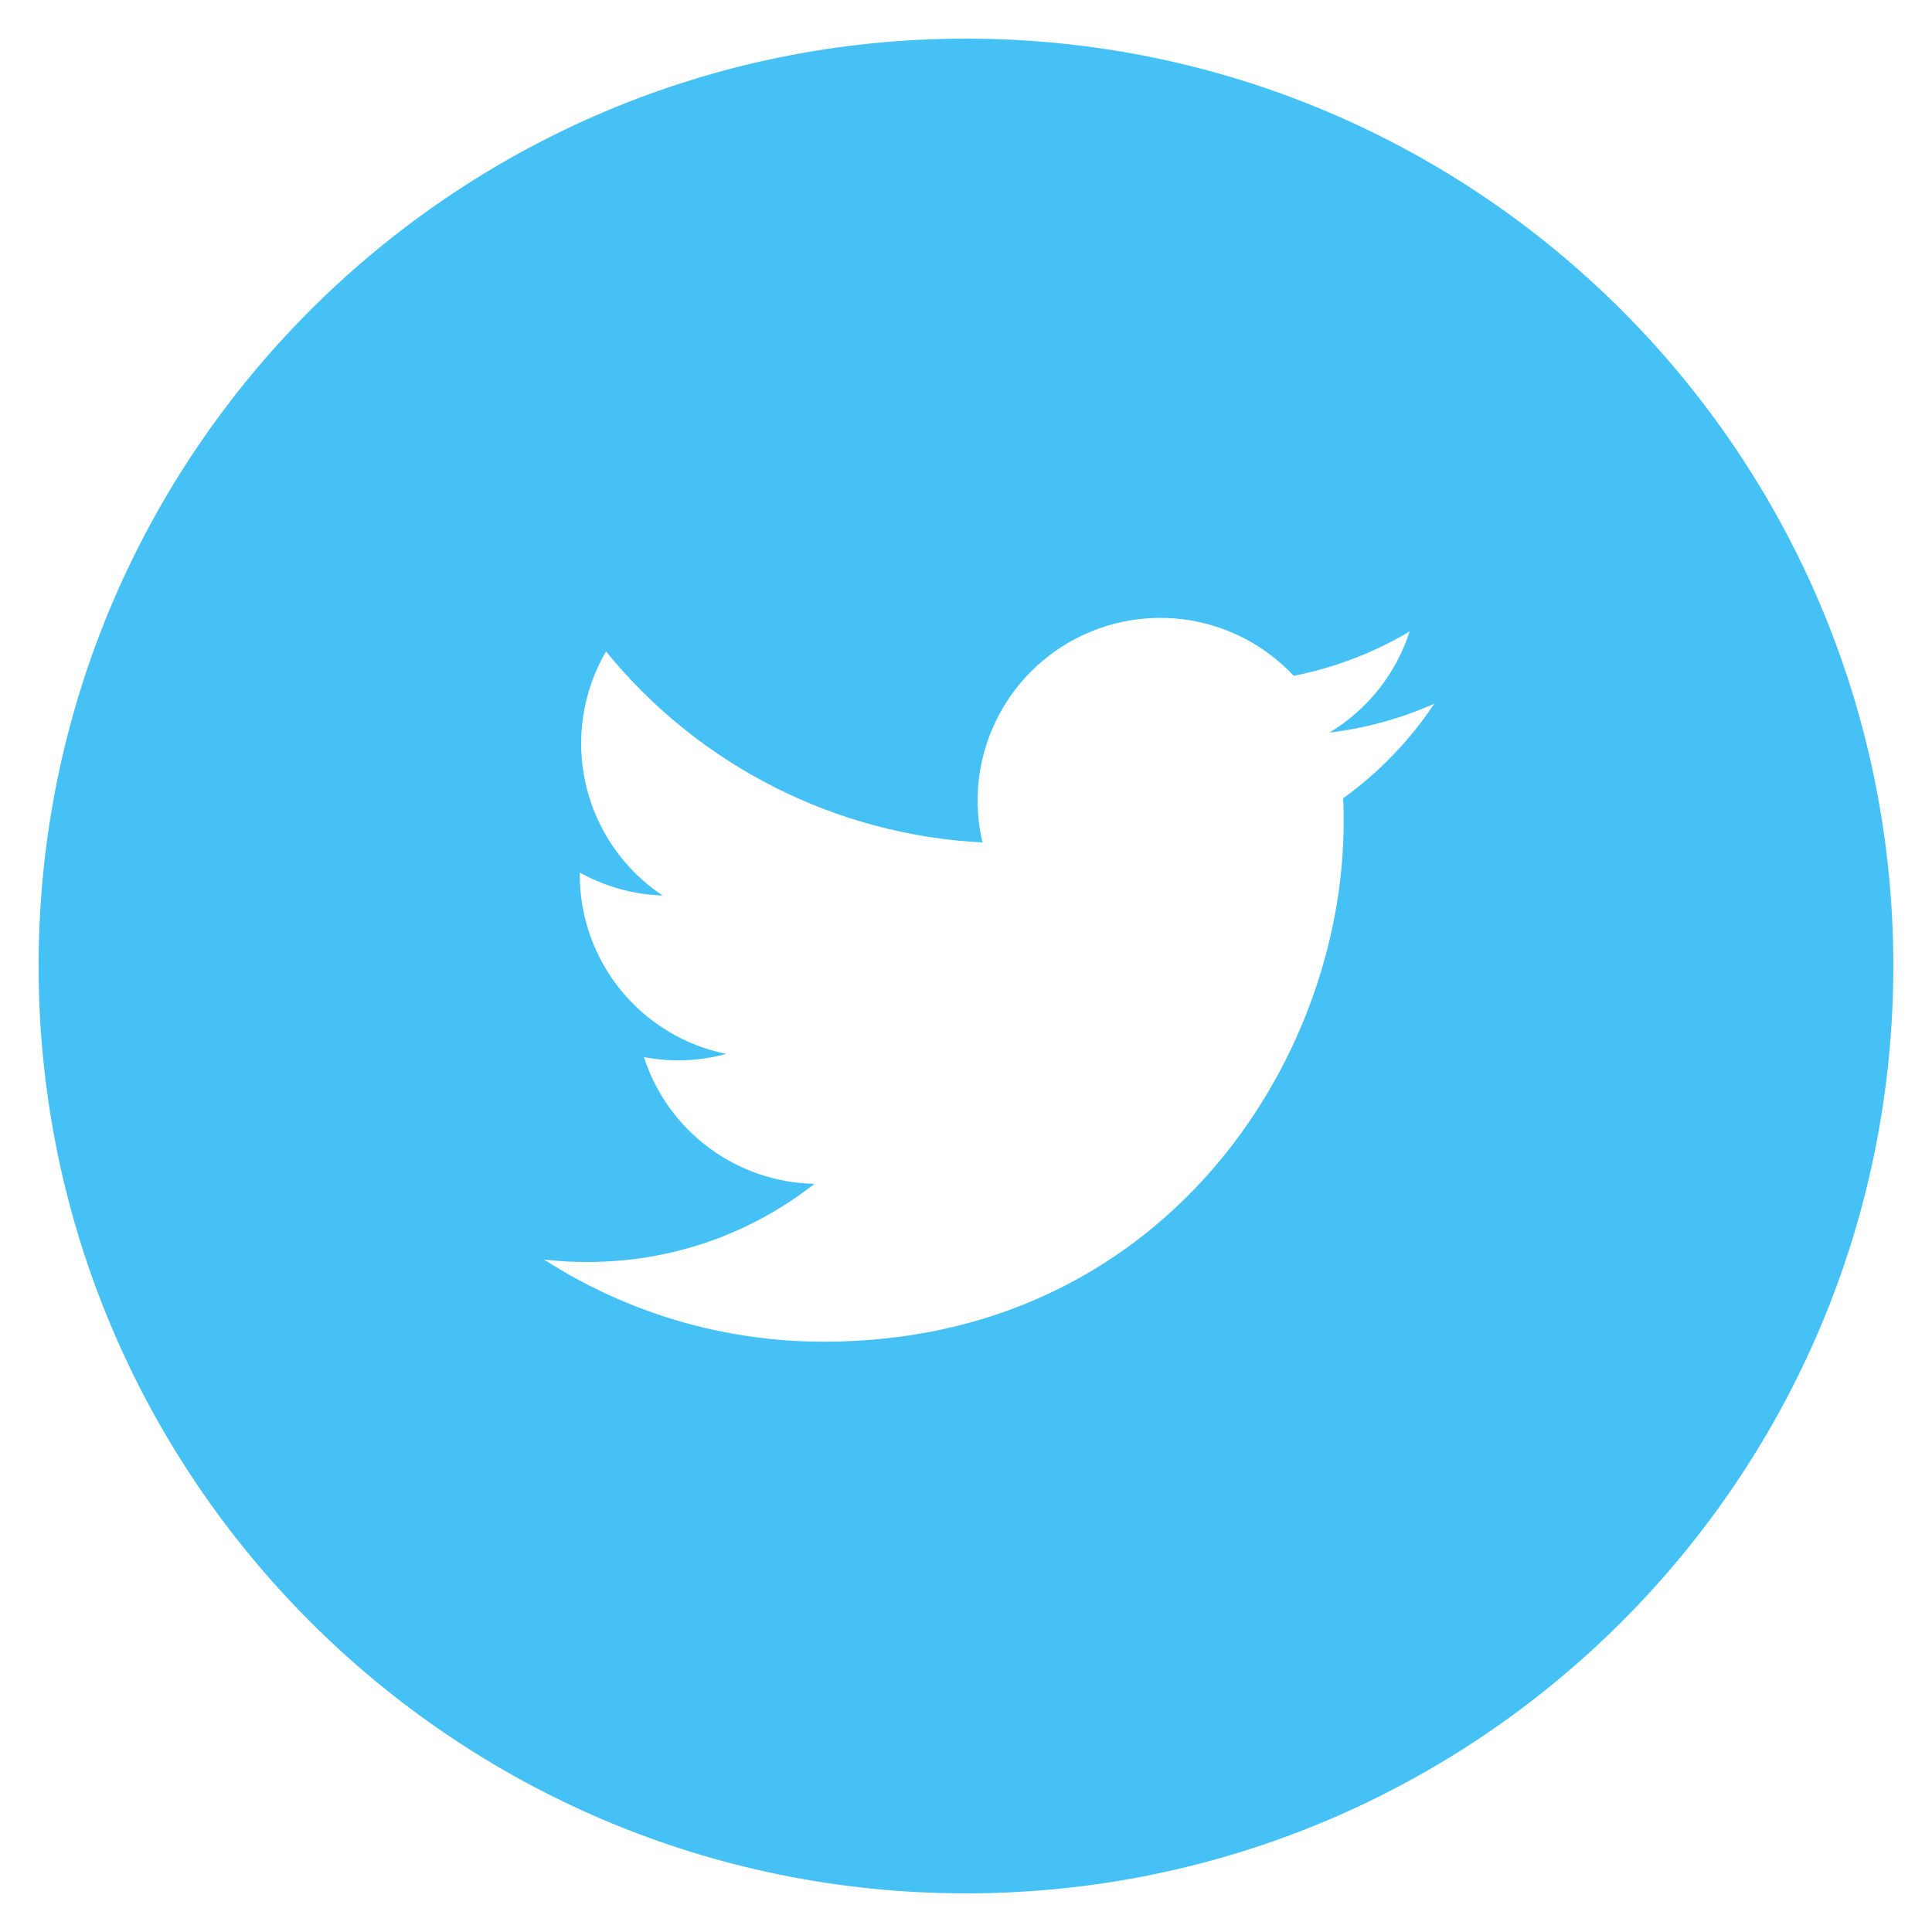 <svg width="60" height="60" viewBox="0 0 60 60" fill="none" xmlns="http://www.w3.org/2000/svg">
<path d="M29.999 1.2C14.093 1.2 1.199 14.094 1.199 30C1.199 45.906 14.093 58.8 29.999 58.8C45.905 58.8 58.799 45.906 58.799 30C58.799 14.094 45.905 1.2 29.999 1.2ZM41.714 24.792C41.726 25.038 41.729 25.284 41.729 25.524C41.729 33.024 36.026 41.667 25.592 41.667C22.509 41.672 19.49 40.787 16.898 39.117C17.339 39.171 17.792 39.192 18.251 39.192C20.909 39.192 23.354 38.289 25.295 36.765C24.112 36.742 22.966 36.35 22.017 35.645C21.067 34.939 20.361 33.955 19.997 32.829C20.847 32.99 21.722 32.957 22.556 32.73C21.272 32.47 20.118 31.775 19.288 30.761C18.459 29.747 18.006 28.478 18.005 27.168V27.099C18.77 27.522 19.646 27.78 20.576 27.81C19.373 27.009 18.521 25.778 18.194 24.369C17.868 22.961 18.092 21.481 18.821 20.232C20.246 21.984 22.023 23.417 24.037 24.439C26.051 25.461 28.257 26.048 30.512 26.163C30.226 24.946 30.349 23.668 30.863 22.529C31.378 21.389 32.254 20.451 33.356 19.861C34.459 19.271 35.725 19.061 36.959 19.265C38.193 19.469 39.324 20.075 40.178 20.988C41.448 20.737 42.665 20.271 43.778 19.611C43.355 20.925 42.469 22.041 41.285 22.752C42.41 22.616 43.508 22.314 44.543 21.855C43.783 22.995 42.825 23.989 41.714 24.792Z" fill="#45C1F5"/>
</svg>
